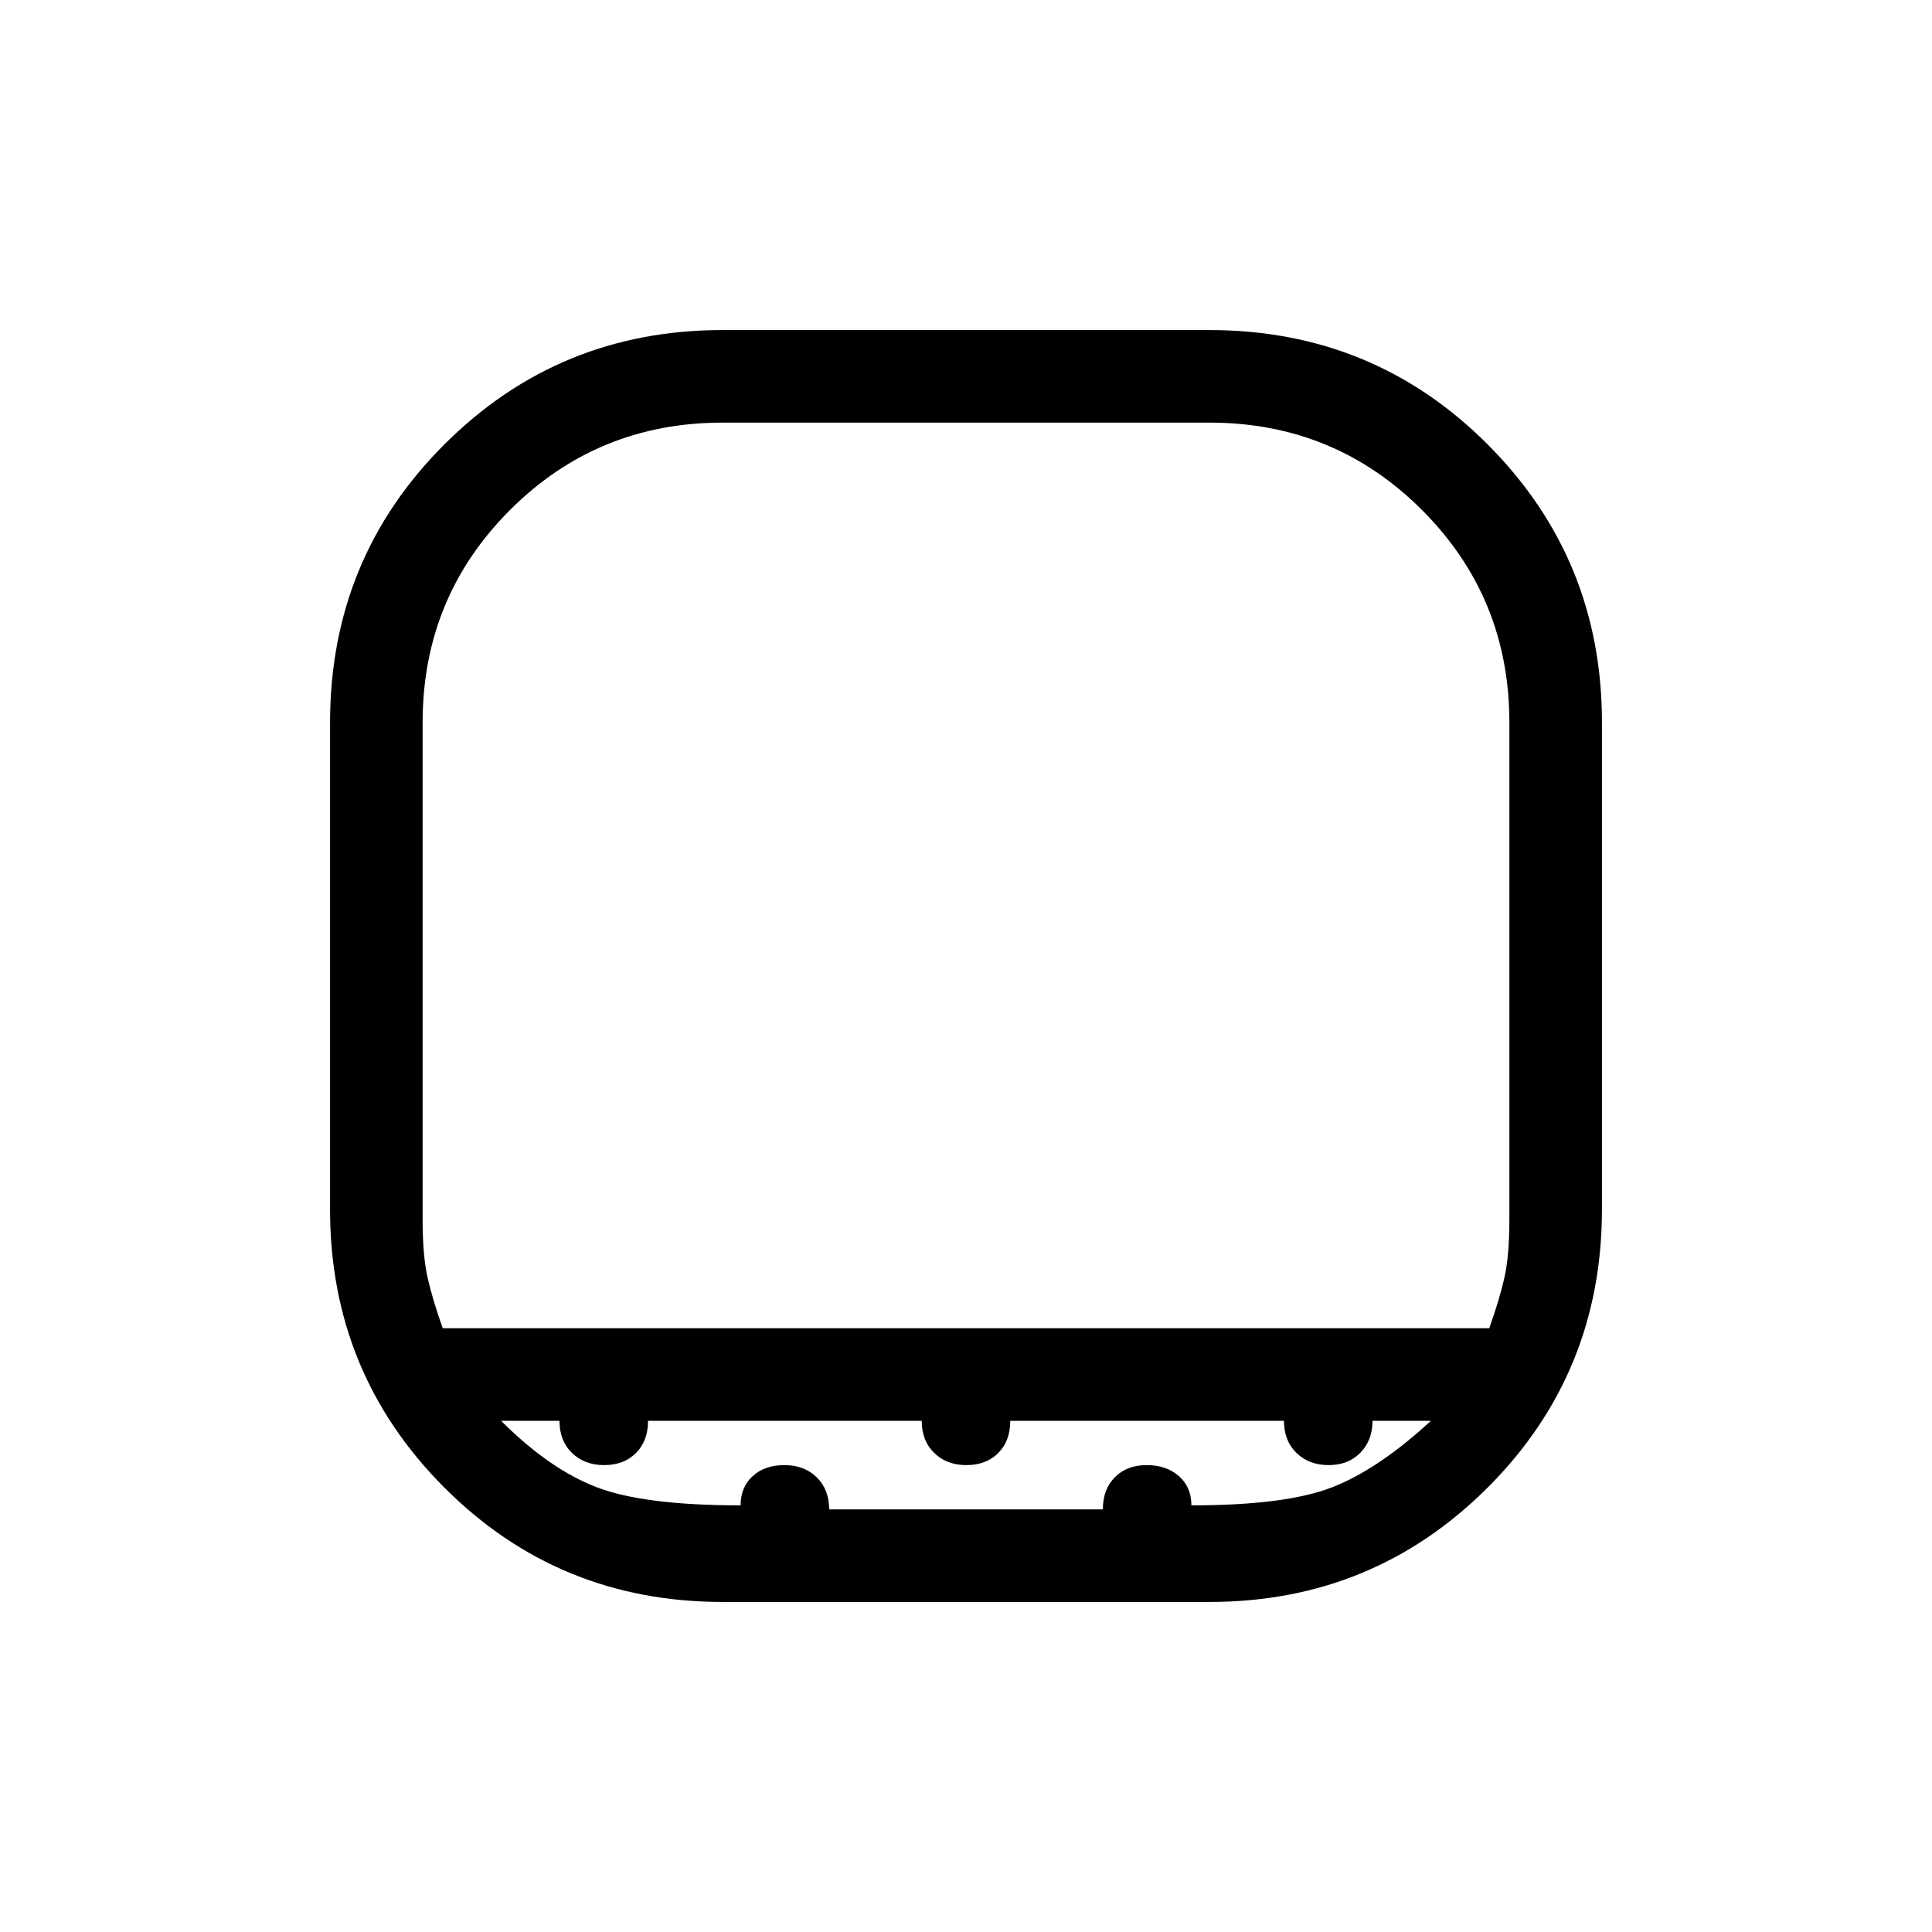 <svg xmlns="http://www.w3.org/2000/svg" height="20" viewBox="0 -960 960 960" width="20"><path d="M359-750q-62.16 0-105.58 43.42T210-601v247q0 18 2.5 29t7.5 25h520q5-14 7.5-25t2.5-29v-247q0-62.16-43.42-105.58T601-750H359Zm.12 586q-81.62 0-138.37-56.88Q164-277.75 164-359v-241.88q0-81.62 56.88-138.37Q277.75-796 359-796h241.88q81.62 0 138.37 56.87Q796-682.25 796-601v241.88q0 81.62-56.87 138.37Q682.25-164 601-164H359.12Zm8.88-48q0-9 5.99-14.5t15.8-5.5q9.81 0 16.01 6.05Q412-219.9 412-210h136q0-10 5.99-16t15.8-6q9.81 0 16.01 5.48 6.2 5.47 6.2 14.52 47 0 70-9t49-33h-29q0 9.6-5.99 15.8-5.99 6.2-15.8 6.2t-16.01-6.05Q638-244.1 638-254H502q0 10-5.99 16t-15.8 6q-9.81 0-16.01-6.05Q458-244.1 458-254H322q0 10-5.99 16t-15.8 6q-9.81 0-16.01-6.05Q278-244.1 278-254h-29q24 24 47.5 33t71.5 9Zm-9-85h391-540 149Z"/></svg>